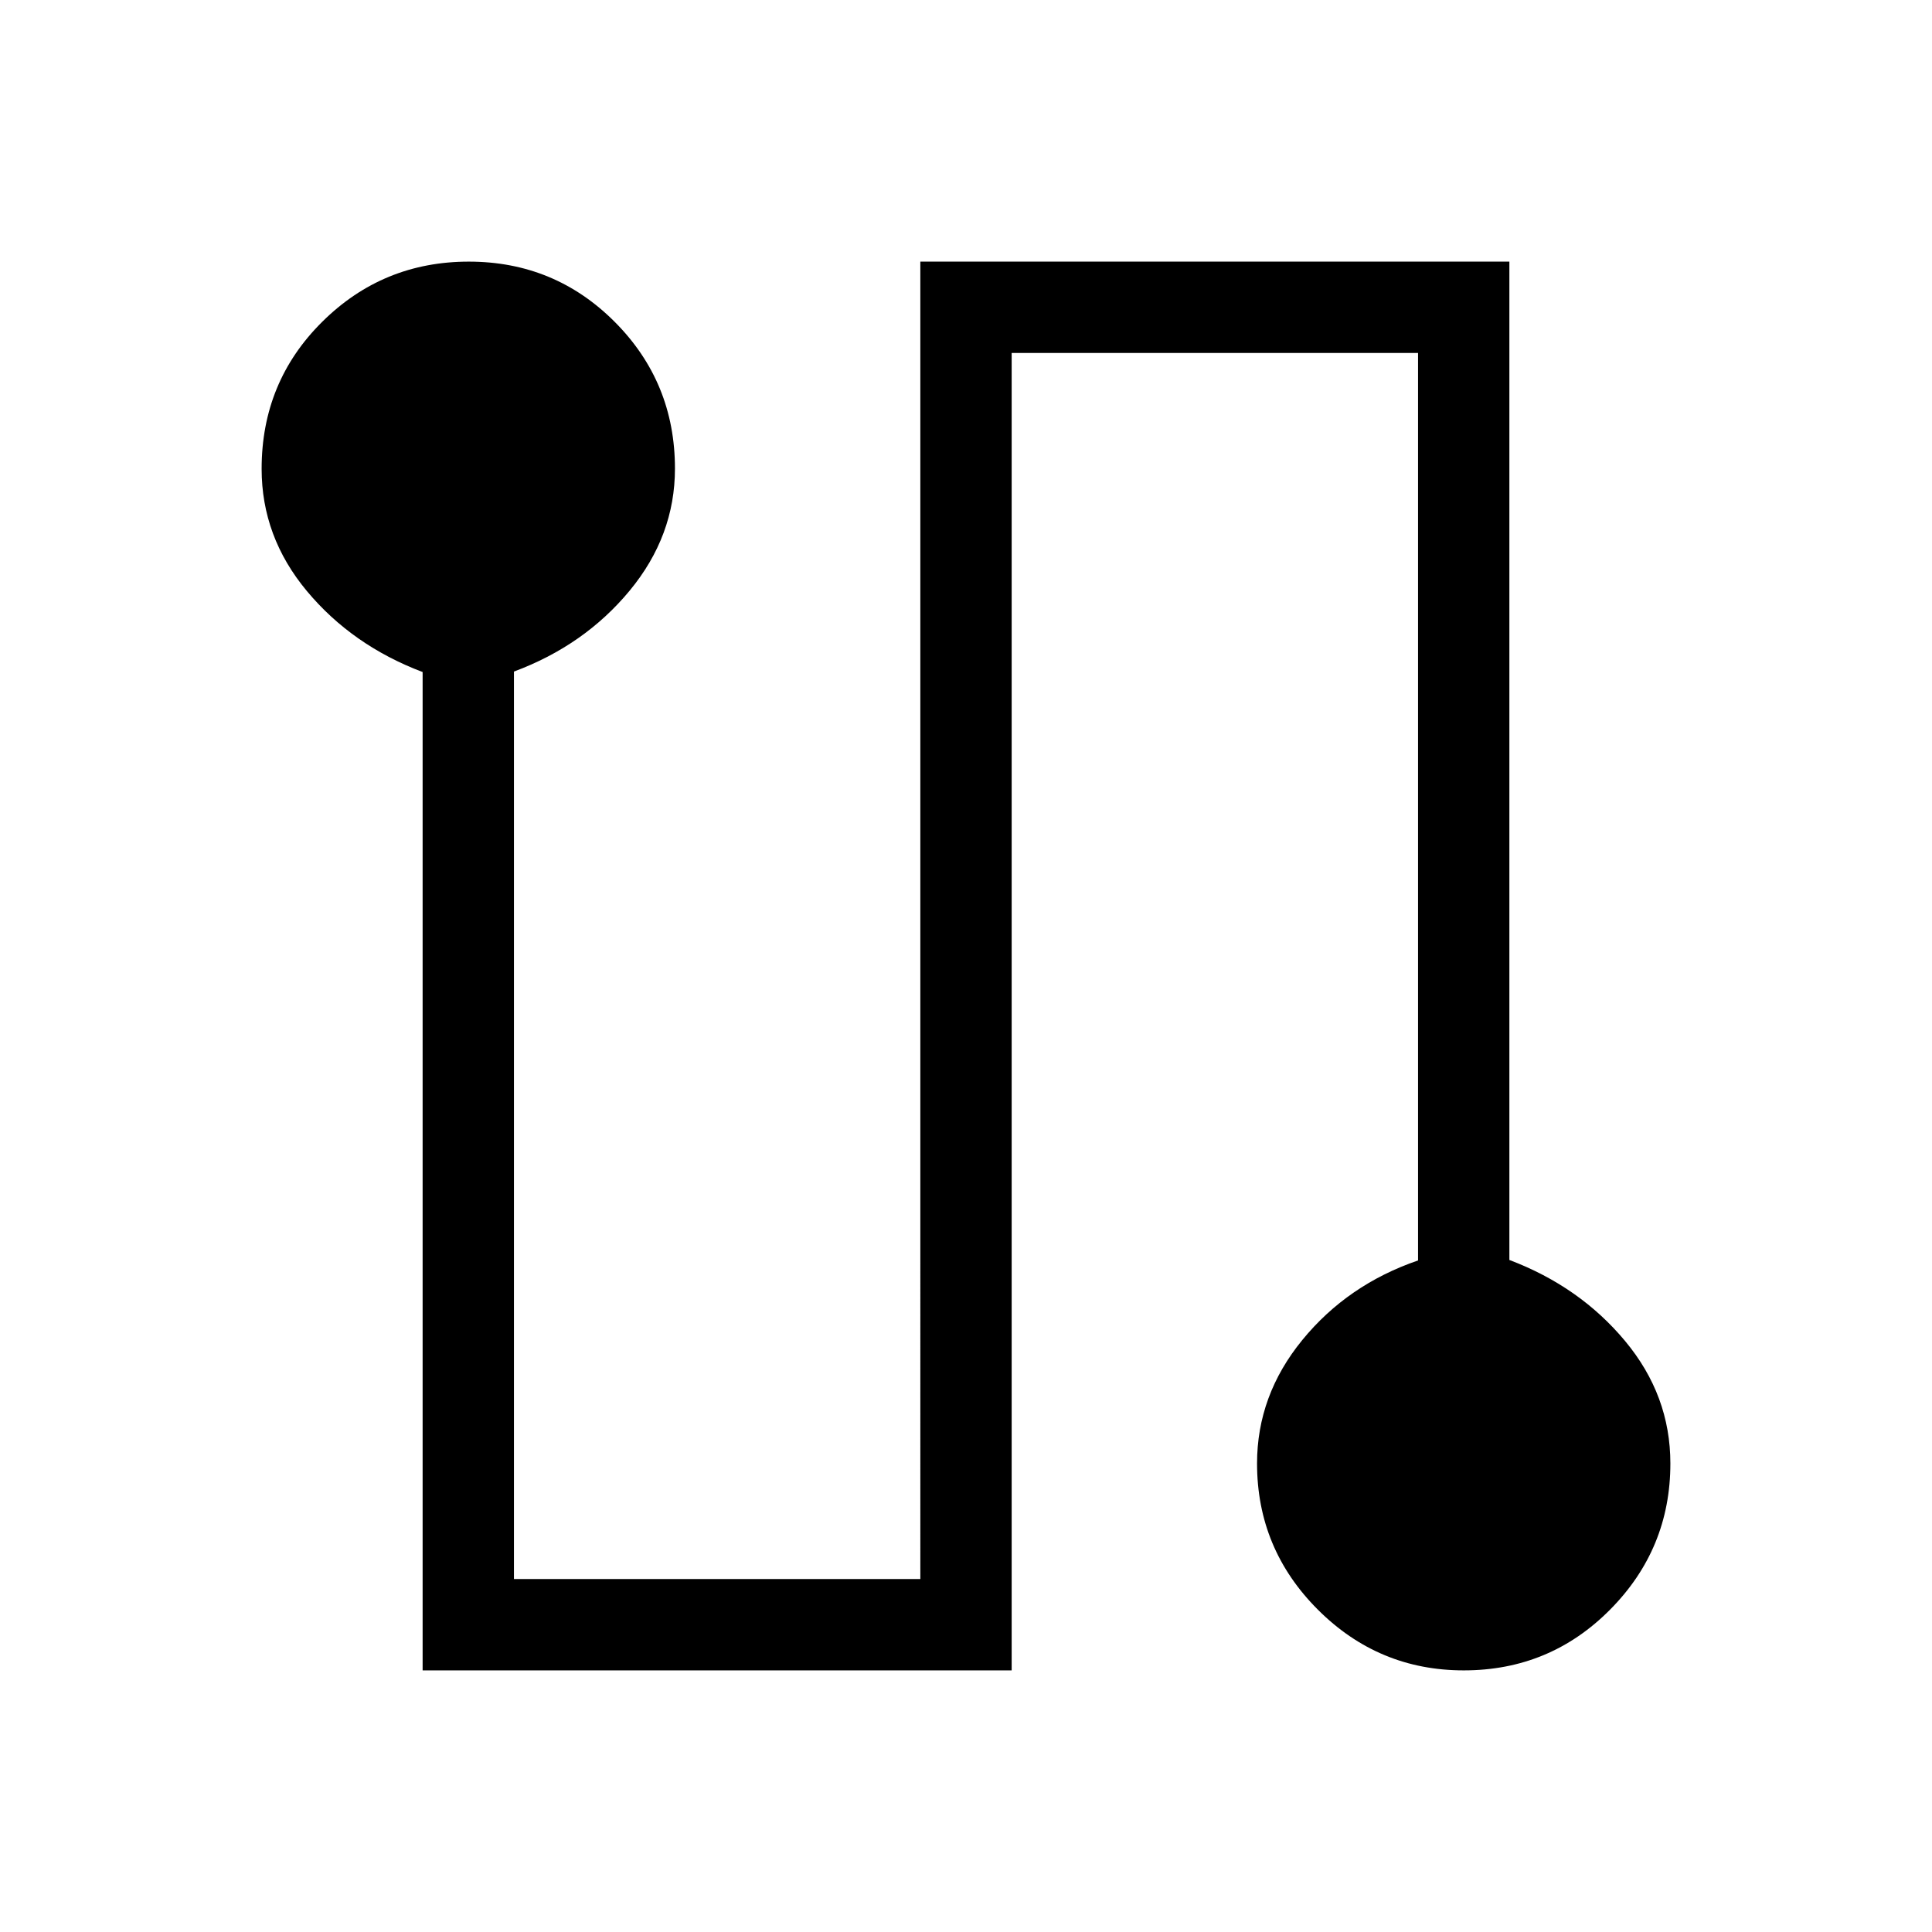 <svg xmlns="http://www.w3.org/2000/svg" width="48" height="48" viewBox="0 -960 960 960"><path d="M210-130v-496.07q-35-13.24-57.5-40.22-22.5-26.98-22.5-60.73 0-43.27 30.15-73.12Q190.29-830 232.95-830q42.67 0 72.55 29.99 29.88 30 29.88 72.85 0 33.42-22.5 60.64-22.5 27.21-57.5 40.21v450.93h201.93V-830H750v496.07q35 13.24 57.5 40.27 22.5 27.02 22.5 60.84 0 42.42-29.94 72.62-29.94 30.2-72.71 30.2-42.35 0-72.54-30.2-30.19-30.2-30.19-72.62 0-33.83 22.5-61.35 22.5-27.52 57.5-39.52v-450.93H502.69V-130H210Z"/></svg>